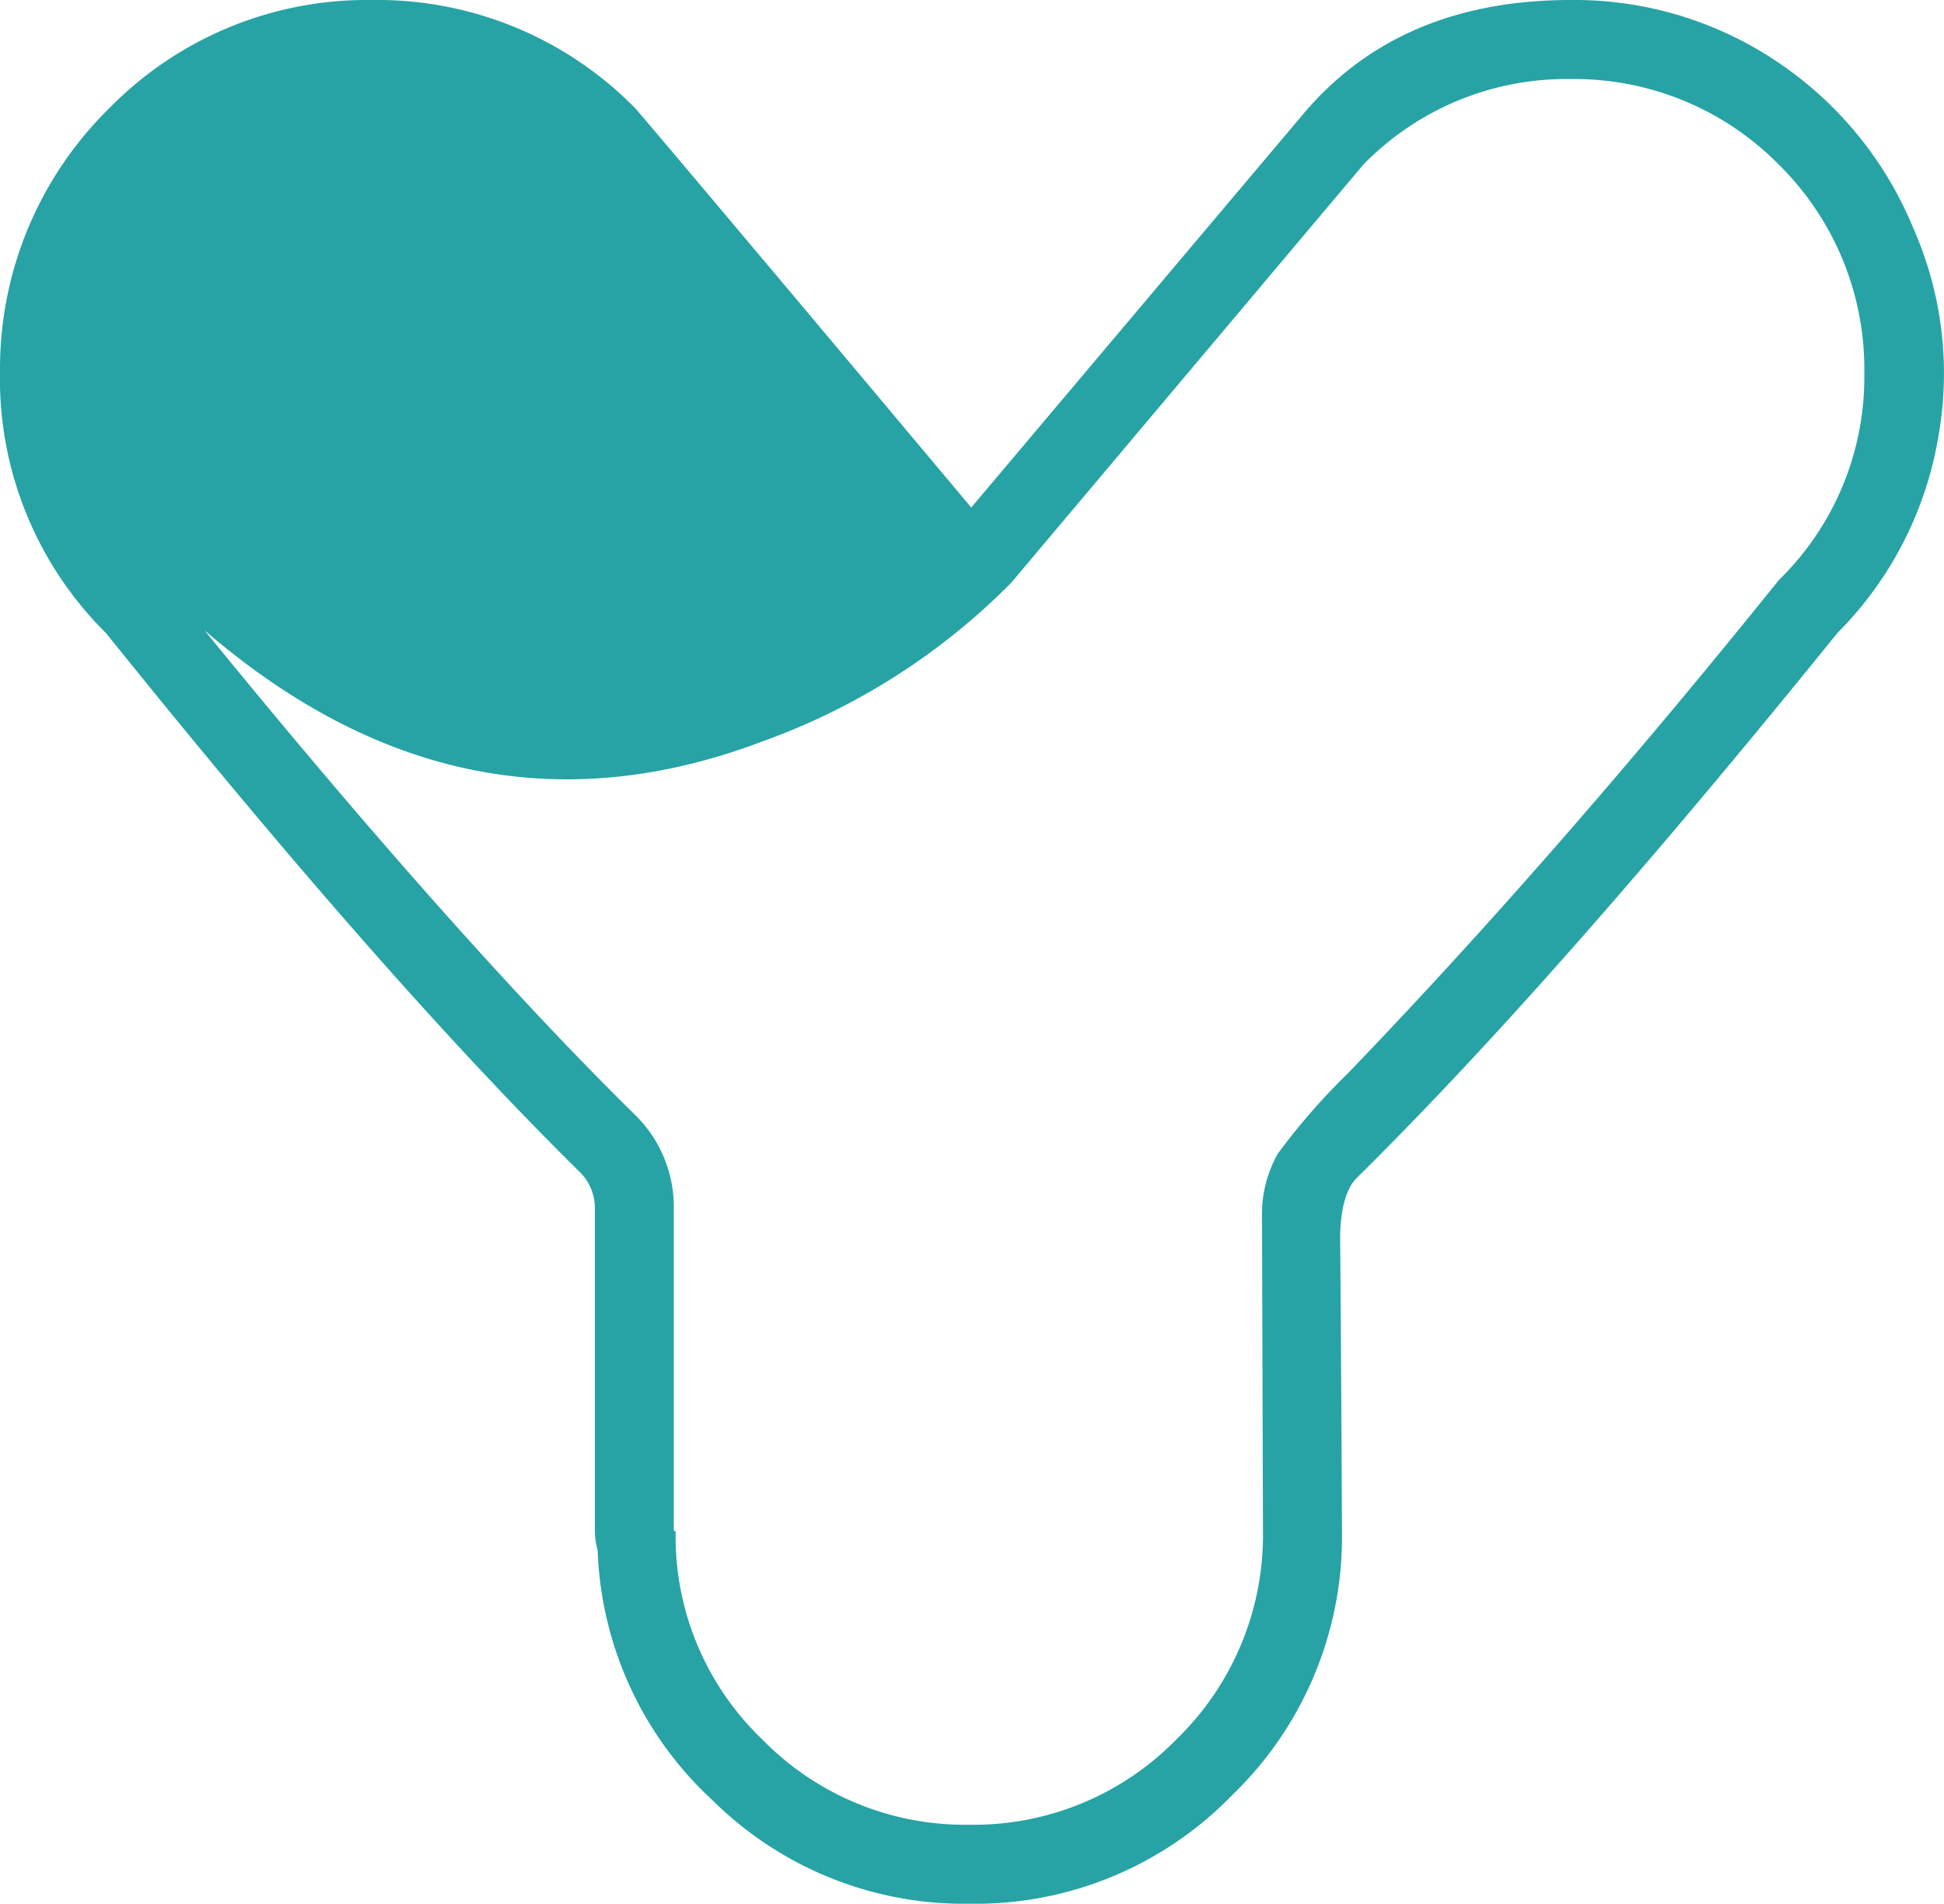 <svg xmlns="http://www.w3.org/2000/svg" width="134.822" height="132" viewBox="0 0 134.822 132"><path d="M99.967-57.557a45.286,45.286,0,0,0-4.834,5.543,8.5,8.5,0,0,0-1.1,4.383L94.1-25.846a19.714,19.714,0,0,1-5.994,14.438,19.657,19.657,0,0,1-14.373,5.93,19.657,19.657,0,0,1-14.373-5.93,19.468,19.468,0,0,1-5.994-14.373c0-.064,0-.064-.064-.064s-.064,0-.064-.064v-22.3a8.91,8.91,0,0,0-2.707-6.51C42.6-62.52,32.613-73.67,20.689-88.3c12.053,10.377,24.943,12.955,38.8,7.67A46.18,46.18,0,0,0,76.635-91.588l24.428-29a19.657,19.657,0,0,1,14.373-5.93,19.907,19.907,0,0,1,14.438,5.93,19.907,19.907,0,0,1,5.93,14.438,19.657,19.657,0,0,1-5.93,14.373Q114.4-72.542,99.967-57.557Zm-26.1-39.252c-15.018-17.918-22.816-27.135-23.268-27.65A25.061,25.061,0,0,0,32.291-132a25.02,25.02,0,0,0-18.24,7.541A25.282,25.282,0,0,0,6.51-106.283a24.8,24.8,0,0,0,7.348,18.176c12.7,15.791,23.59,28.23,32.807,37.318a3.506,3.506,0,0,1,1.1,2.578v22.3a5.368,5.368,0,0,0,.193,1.418A24.757,24.757,0,0,0,55.945-7.154,24.776,24.776,0,0,0,73.734,0a24.813,24.813,0,0,0,18.24-7.541,24.871,24.871,0,0,0,7.605-18.3v-.129c-.064-13.664-.129-20.5-.129-20.432.064-1.934.451-3.223,1.16-3.932q13.729-13.535,33.322-37.77a25.173,25.173,0,0,0,7.025-13.729,24.865,24.865,0,0,0-1.74-14.309,25.553,25.553,0,0,0-9.023-11.279A25.194,25.194,0,0,0,115.436-132q-11.892,0-18.562,7.928Z" transform="translate(-6.509 132)" fill="#27a3a5"/></svg>